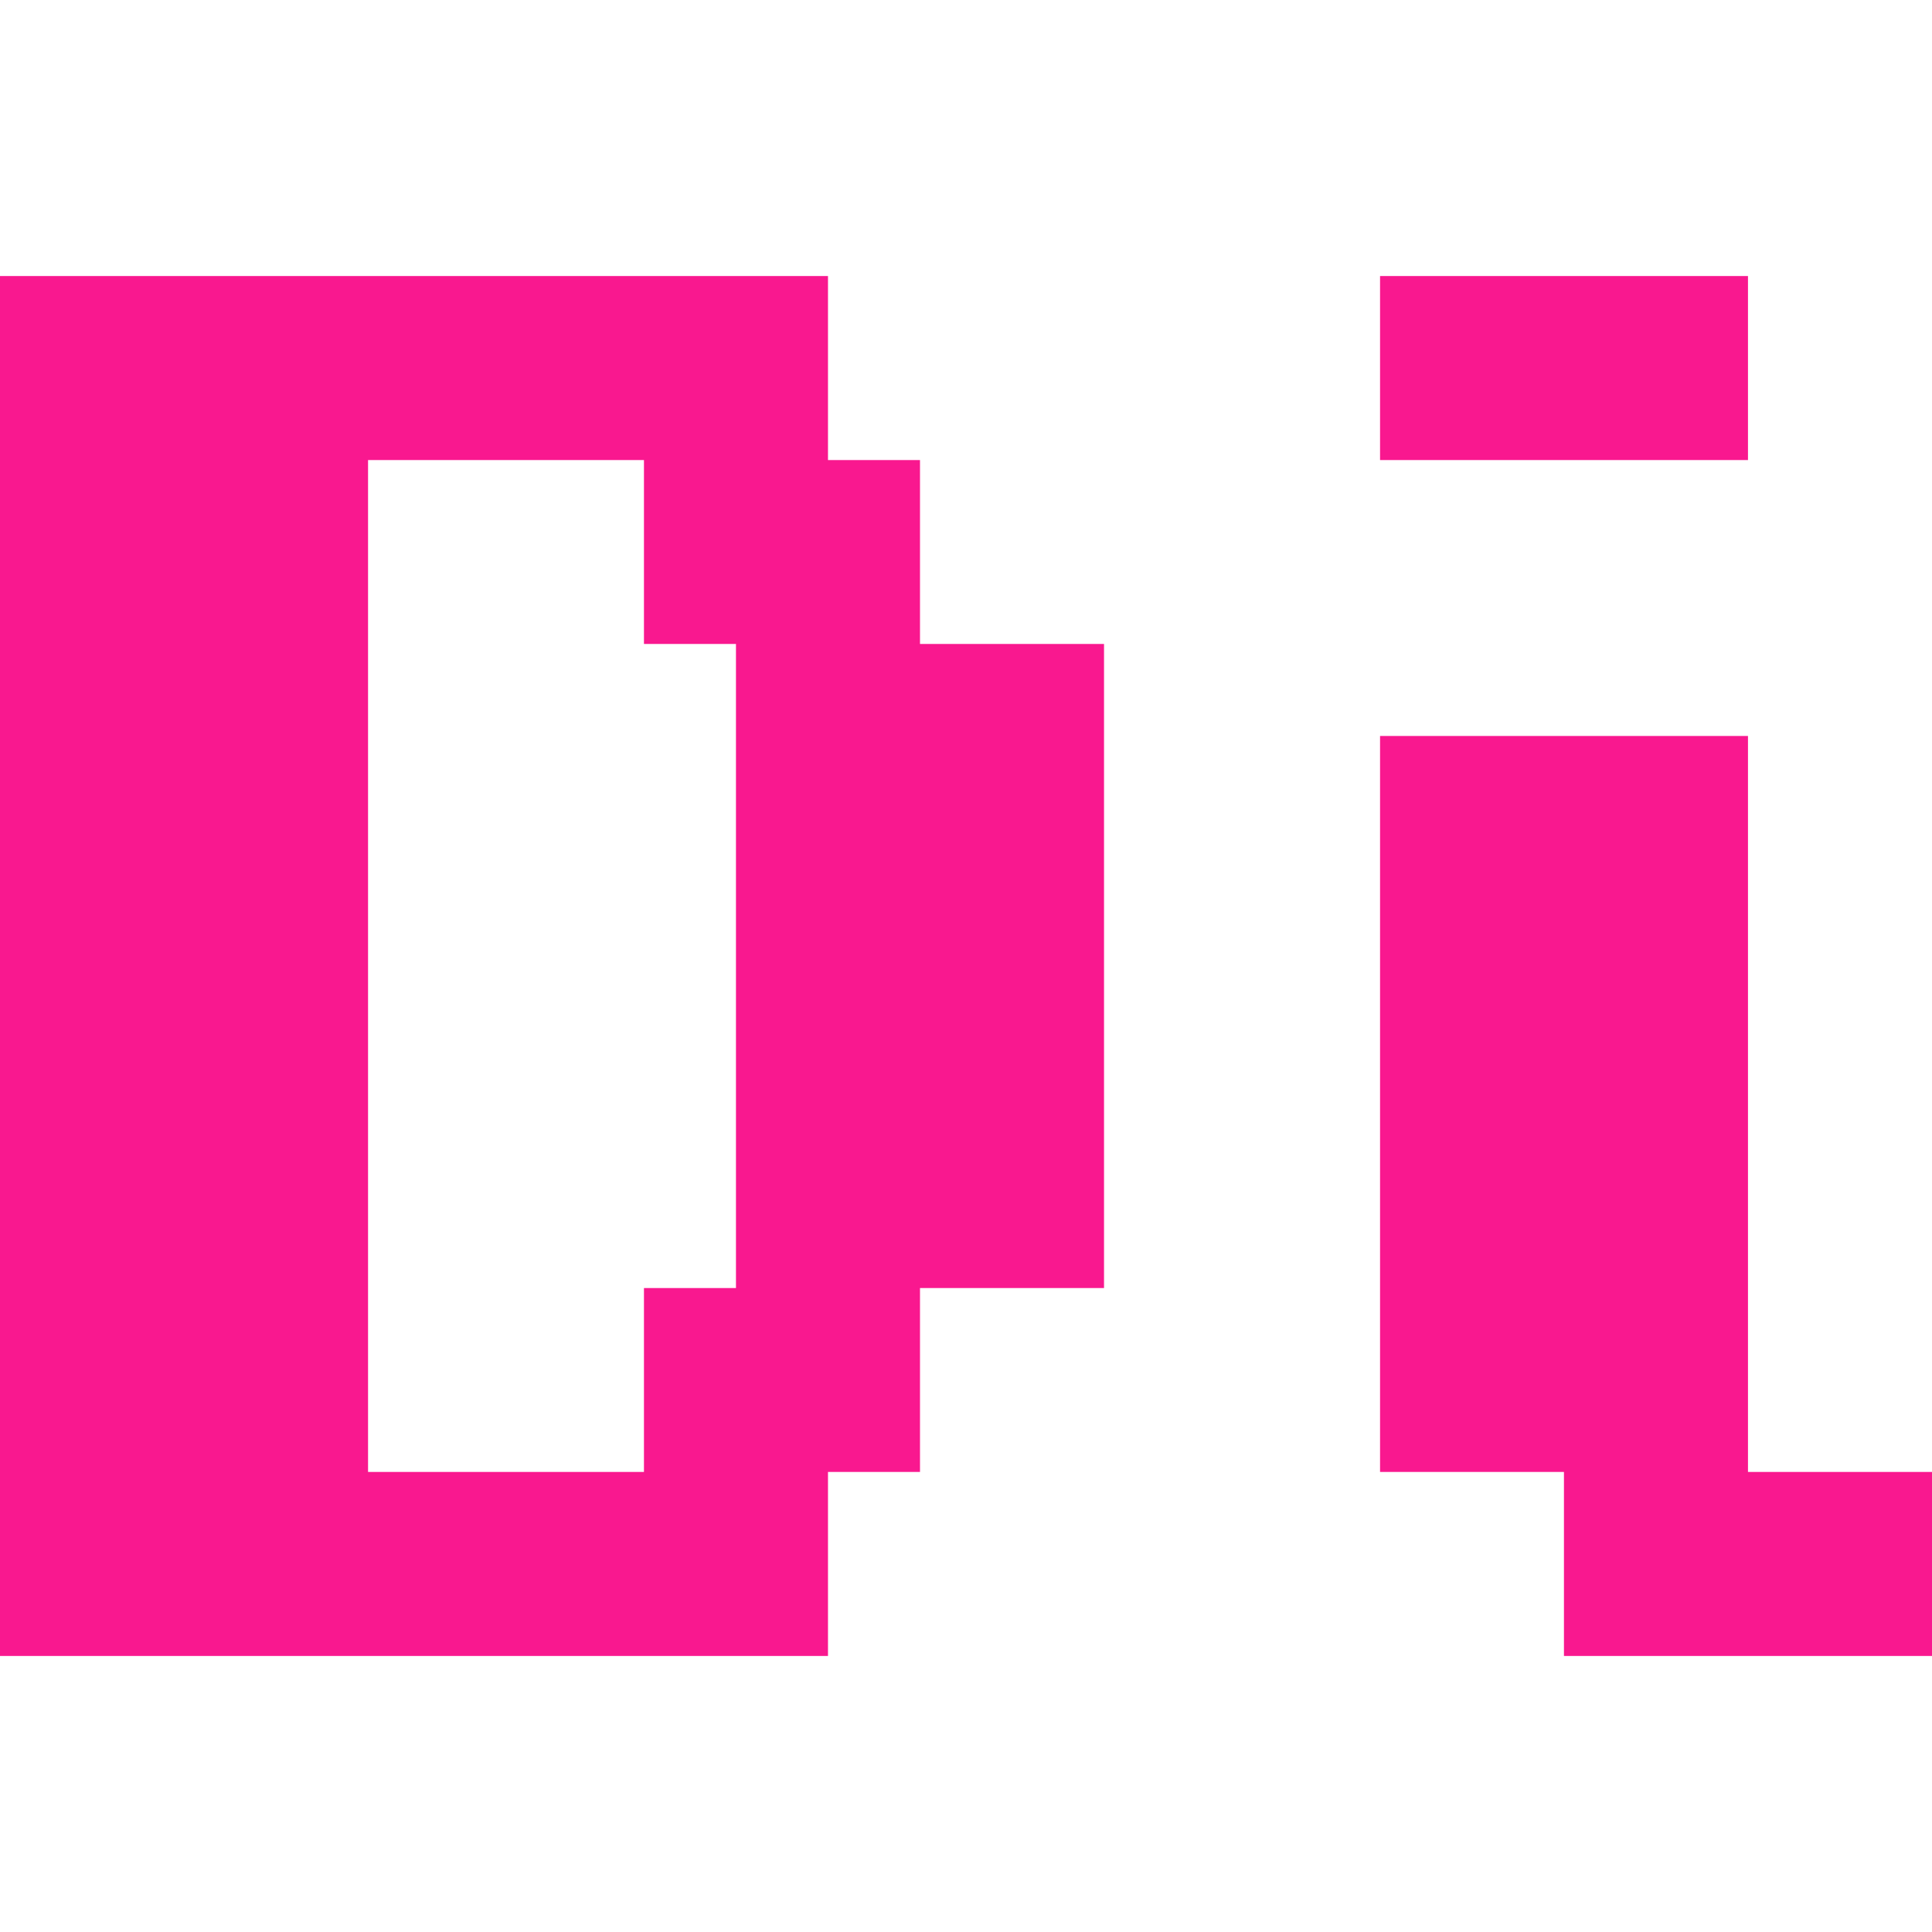 <svg xmlns="http://www.w3.org/2000/svg" width="16" height="16" version="1.1">
 <defs>
   <style id="current-color-scheme" type="text/css">
   .ColorScheme-Text { color: #f9188f; } .ColorScheme-Highlight { color:#5294e2; }
  </style>
  <linearGradient id="arrongin" x1="0%" x2="0%" y1="0%" y2="100%">
   <stop offset="0%" style="stop-color:#dd9b44; stop-opacity:1"/>
   <stop offset="100%" style="stop-color:#ad6c16; stop-opacity:1"/>
  </linearGradient>
  <linearGradient id="aurora" x1="0%" x2="0%" y1="0%" y2="100%">
   <stop offset="0%" style="stop-color:#09D4DF; stop-opacity:1"/>
   <stop offset="100%" style="stop-color:#9269F4; stop-opacity:1"/>
  </linearGradient>
  <linearGradient id="cyberneon" x1="0%" x2="0%" y1="0%" y2="100%">
    <stop offset="0" style="stop-color:#0abdc6; stop-opacity:1"/>
    <stop offset="1" style="stop-color:#ea00d9; stop-opacity:1"/>
  </linearGradient>
  <linearGradient id="fitdance" x1="0%" x2="0%" y1="0%" y2="100%">
   <stop offset="0%" style="stop-color:#1AD6AB; stop-opacity:1"/>
   <stop offset="100%" style="stop-color:#329DB6; stop-opacity:1"/>
  </linearGradient>
  <linearGradient id="oomox" x1="0%" x2="0%" y1="0%" y2="100%">
   <stop offset="0%" style="stop-color:#efefe7; stop-opacity:1"/>
   <stop offset="100%" style="stop-color:#8f8f8b; stop-opacity:1"/>
  </linearGradient>
  <linearGradient id="rainblue" x1="0%" x2="0%" y1="0%" y2="100%">
   <stop offset="0%" style="stop-color:#00F260; stop-opacity:1"/>
   <stop offset="100%" style="stop-color:#0575E6; stop-opacity:1"/>
  </linearGradient>
  <linearGradient id="sunrise" x1="0%" x2="0%" y1="0%" y2="100%">
   <stop offset="0%" style="stop-color: #FF8501; stop-opacity:1"/>
   <stop offset="100%" style="stop-color: #FFCB01; stop-opacity:1"/>
  </linearGradient>
  <linearGradient id="telinkrin" x1="0%" x2="0%" y1="0%" y2="100%">
   <stop offset="0%" style="stop-color: #b2ced6; stop-opacity:1"/>
   <stop offset="100%" style="stop-color: #6da5b7; stop-opacity:1"/>
  </linearGradient>
  <linearGradient id="60spsycho" x1="0%" x2="0%" y1="0%" y2="100%">
   <stop offset="0%" style="stop-color: #df5940; stop-opacity:1"/>
   <stop offset="25%" style="stop-color: #d8d15f; stop-opacity:1"/>
   <stop offset="50%" style="stop-color: #e9882a; stop-opacity:1"/>
   <stop offset="100%" style="stop-color: #279362; stop-opacity:1"/>
  </linearGradient>
  <linearGradient id="90ssummer" x1="0%" x2="0%" y1="0%" y2="100%">
   <stop offset="0%" style="stop-color: #f618c7; stop-opacity:1"/>
   <stop offset="20%" style="stop-color: #94ffab; stop-opacity:1"/>
   <stop offset="50%" style="stop-color: #fbfd54; stop-opacity:1"/>
   <stop offset="100%" style="stop-color: #0f83ae; stop-opacity:1"/>
  </linearGradient>
 </defs>
 <rect fill="currentColor" class="ColorScheme-Text" fill-opacity="0" width="16" height="16"/>
 <path fill="currentColor" class="ColorScheme-Text" fill-rule="evenodd" d="M 14.476 12.19 L 14.476 6.095 L 11.429 6.095 L 11.429 6.095 L 11.429 12.19 L 12.952 12.19 L 12.952 13.714 L 16 13.714 L 16 12.19 L 14.476 12.19 L 14.476 12.19 Z M 6.095 5.333 L 5.333 5.333 L 5.333 3.81 L 3.048 3.81 L 3.048 12.19 L 5.333 12.19 L 5.333 10.667 L 6.095 10.667 L 6.095 5.333 L 6.095 5.333 L 6.095 5.333 L 6.095 5.333 Z M 7.619 5.333 L 7.619 3.81 L 6.857 3.81 L 6.857 2.286 L 3.048 2.286 L 3.048 2.286 L 0 2.286 L 0 13.714 L 3.048 13.714 L 6.857 13.714 L 6.857 12.19 L 7.619 12.19 L 7.619 10.667 L 9.143 10.667 L 9.143 5.333 L 7.619 5.333 L 7.619 5.333 L 7.619 5.333 L 7.619 5.333 Z M 11.429 2.286 L 14.476 2.286 L 14.476 3.81 L 11.429 3.81 L 11.429 2.286 Z"/>
</svg>
